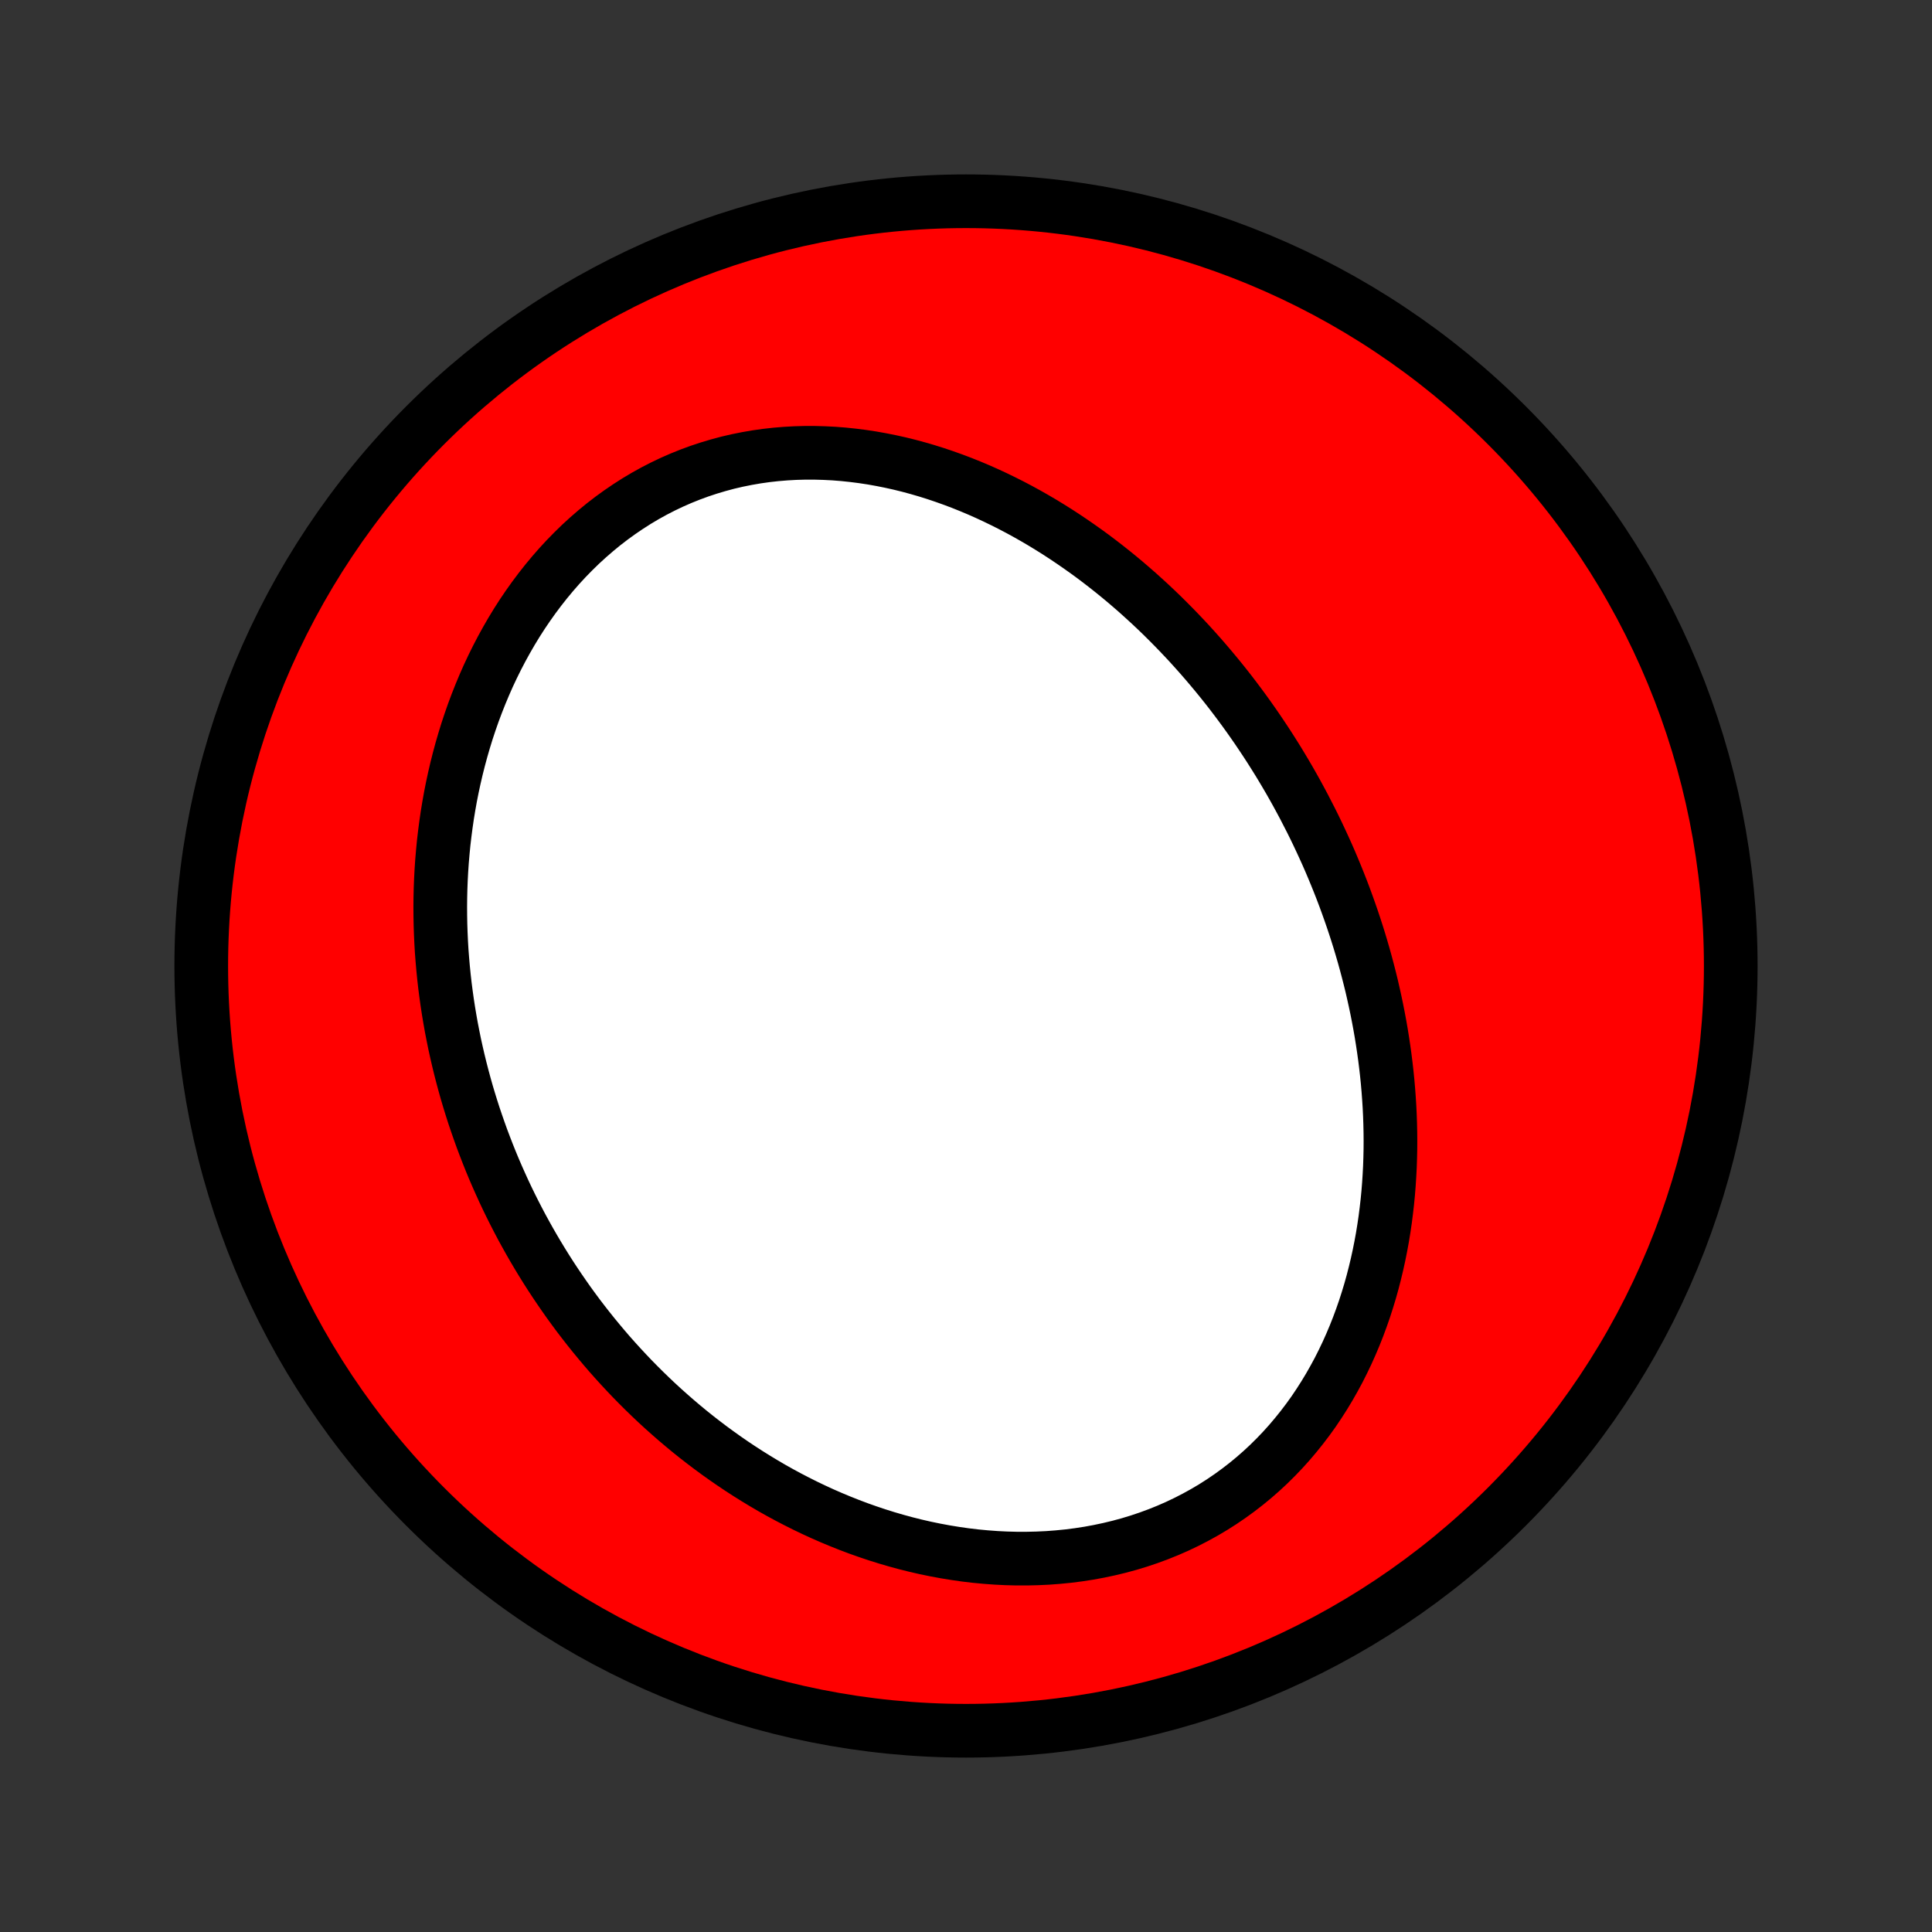 <?xml version="1.0" encoding="utf-8" standalone="no"?>
<!DOCTYPE svg PUBLIC "-//W3C//DTD SVG 1.1//EN"
  "http://www.w3.org/Graphics/SVG/1.1/DTD/svg11.dtd">
<!-- Created with matplotlib (http://matplotlib.org/) -->
<svg height="72pt" version="1.1" viewBox="0 0 72 72" width="72pt" xmlns="http://www.w3.org/2000/svg" xmlns:xlink="http://www.w3.org/1999/xlink">
 <rect x="0" y="0" width="72" height="72" fill="#333333" stroke="none"/>
 <defs>
  <style type="text/css">
*{stroke-linecap:butt;stroke-linejoin:round;}
  </style>
 </defs>
 <g id="figure_1">
  <g id="patch_1">
   <path d="
M0 72
L72 72
L72 0
L0 0
z
" style="fill:none;"/>
  </g>
  <g id="axes_1">
   <g id="PatchCollection_1">
    <defs>
     <path d="
M36 -7.5
C43.558 -7.5 50.808 -10.503 56.153 -15.848
C61.497 -21.192 64.5 -28.442 64.5 -36
C64.5 -43.558 61.497 -50.808 56.153 -56.153
C50.808 -61.497 43.558 -64.5 36 -64.5
C28.442 -64.5 21.192 -61.497 15.848 -56.153
C10.503 -50.808 7.5 -43.558 7.5 -36
C7.5 -28.442 10.503 -21.192 15.848 -15.848
C21.192 -10.503 28.442 -7.5 36 -7.5
z
" id="C0_0_a811fe30f3"/>
     <path d="
M48.603 -41.923
L48.471 -42.171
L48.337 -42.418
L48.2 -42.664
L48.061 -42.909
L47.919 -43.152
L47.775 -43.394
L47.629 -43.635
L47.479 -43.875
L47.328 -44.114
L47.174 -44.351
L47.017 -44.587
L46.858 -44.823
L46.696 -45.057
L46.532 -45.29
L46.365 -45.522
L46.195 -45.753
L46.023 -45.982
L45.848 -46.211
L45.67 -46.438
L45.489 -46.664
L45.305 -46.889
L45.118 -47.113
L44.929 -47.335
L44.737 -47.556
L44.541 -47.776
L44.343 -47.995
L44.141 -48.212
L43.936 -48.428
L43.728 -48.642
L43.517 -48.855
L43.303 -49.067
L43.085 -49.277
L42.864 -49.485
L42.639 -49.691
L42.412 -49.896
L42.18 -50.099
L41.946 -50.3
L41.707 -50.499
L41.465 -50.696
L41.22 -50.89
L40.97 -51.083
L40.718 -51.273
L40.461 -51.46
L40.2 -51.645
L39.936 -51.827
L39.669 -52.006
L39.397 -52.183
L39.121 -52.356
L38.842 -52.526
L38.559 -52.692
L38.272 -52.855
L37.981 -53.014
L37.686 -53.169
L37.388 -53.319
L37.085 -53.466
L36.779 -53.608
L36.47 -53.745
L36.156 -53.877
L35.839 -54.004
L35.519 -54.125
L35.194 -54.241
L34.867 -54.351
L34.536 -54.455
L34.202 -54.552
L33.865 -54.643
L33.525 -54.727
L33.182 -54.803
L32.836 -54.872
L32.488 -54.934
L32.138 -54.987
L31.785 -55.032
L31.431 -55.069
L31.075 -55.097
L30.717 -55.115
L30.358 -55.125
L29.998 -55.125
L29.638 -55.115
L29.277 -55.095
L28.916 -55.065
L28.556 -55.025
L28.196 -54.974
L27.837 -54.912
L27.479 -54.84
L27.122 -54.757
L26.768 -54.662
L26.416 -54.557
L26.066 -54.441
L25.72 -54.314
L25.377 -54.176
L25.037 -54.027
L24.702 -53.867
L24.371 -53.697
L24.045 -53.516
L23.724 -53.325
L23.408 -53.123
L23.098 -52.912
L22.794 -52.692
L22.495 -52.462
L22.204 -52.223
L21.919 -51.976
L21.64 -51.721
L21.369 -51.457
L21.104 -51.186
L20.847 -50.908
L20.598 -50.623
L20.356 -50.332
L20.121 -50.034
L19.894 -49.731
L19.675 -49.423
L19.463 -49.11
L19.259 -48.792
L19.063 -48.47
L18.875 -48.144
L18.694 -47.815
L18.521 -47.483
L18.355 -47.147
L18.197 -46.81
L18.047 -46.47
L17.904 -46.128
L17.768 -45.784
L17.639 -45.439
L17.518 -45.093
L17.403 -44.746
L17.296 -44.398
L17.195 -44.05
L17.101 -43.702
L17.013 -43.353
L16.932 -43.004
L16.857 -42.656
L16.788 -42.308
L16.726 -41.961
L16.669 -41.614
L16.619 -41.268
L16.574 -40.923
L16.534 -40.58
L16.501 -40.237
L16.472 -39.895
L16.449 -39.555
L16.431 -39.216
L16.418 -38.879
L16.41 -38.543
L16.407 -38.209
L16.409 -37.876
L16.415 -37.545
L16.426 -37.215
L16.441 -36.888
L16.46 -36.562
L16.485 -36.238
L16.513 -35.915
L16.545 -35.595
L16.581 -35.276
L16.622 -34.959
L16.666 -34.644
L16.714 -34.331
L16.766 -34.02
L16.821 -33.71
L16.881 -33.403
L16.943 -33.097
L17.01 -32.793
L17.08 -32.491
L17.153 -32.191
L17.23 -31.892
L17.31 -31.595
L17.393 -31.3
L17.48 -31.007
L17.57 -30.716
L17.663 -30.426
L17.76 -30.139
L17.86 -29.852
L17.962 -29.568
L18.069 -29.285
L18.178 -29.004
L18.29 -28.724
L18.405 -28.447
L18.524 -28.17
L18.646 -27.896
L18.77 -27.623
L18.898 -27.351
L19.029 -27.081
L19.163 -26.813
L19.3 -26.547
L19.44 -26.281
L19.584 -26.018
L19.73 -25.756
L19.88 -25.495
L20.033 -25.236
L20.189 -24.978
L20.348 -24.722
L20.51 -24.468
L20.676 -24.215
L20.845 -23.964
L21.017 -23.714
L21.192 -23.465
L21.371 -23.219
L21.553 -22.973
L21.739 -22.73
L21.928 -22.488
L22.121 -22.247
L22.317 -22.009
L22.516 -21.772
L22.719 -21.536
L22.926 -21.303
L23.137 -21.071
L23.351 -20.841
L23.568 -20.613
L23.79 -20.387
L24.015 -20.163
L24.245 -19.94
L24.478 -19.72
L24.715 -19.502
L24.956 -19.287
L25.201 -19.073
L25.45 -18.862
L25.703 -18.653
L25.96 -18.447
L26.222 -18.244
L26.487 -18.043
L26.757 -17.845
L27.031 -17.65
L27.309 -17.458
L27.592 -17.269
L27.878 -17.084
L28.169 -16.902
L28.465 -16.723
L28.764 -16.548
L29.068 -16.377
L29.377 -16.21
L29.689 -16.048
L30.006 -15.889
L30.327 -15.735
L30.652 -15.586
L30.981 -15.442
L31.315 -15.303
L31.652 -15.169
L31.994 -15.04
L32.339 -14.918
L32.688 -14.801
L33.041 -14.69
L33.397 -14.586
L33.757 -14.488
L34.12 -14.397
L34.486 -14.313
L34.855 -14.237
L35.227 -14.168
L35.601 -14.107
L35.978 -14.053
L36.356 -14.008
L36.737 -13.972
L37.119 -13.944
L37.502 -13.925
L37.887 -13.915
L38.272 -13.915
L38.657 -13.924
L39.042 -13.942
L39.427 -13.971
L39.811 -14.009
L40.194 -14.058
L40.576 -14.117
L40.956 -14.187
L41.333 -14.267
L41.707 -14.357
L42.079 -14.458
L42.447 -14.57
L42.81 -14.692
L43.17 -14.825
L43.525 -14.968
L43.874 -15.121
L44.218 -15.285
L44.556 -15.459
L44.888 -15.642
L45.213 -15.835
L45.532 -16.038
L45.843 -16.25
L46.147 -16.471
L46.443 -16.7
L46.732 -16.938
L47.012 -17.183
L47.284 -17.436
L47.548 -17.697
L47.803 -17.964
L48.05 -18.238
L48.288 -18.519
L48.518 -18.805
L48.739 -19.096
L48.952 -19.392
L49.155 -19.694
L49.35 -19.999
L49.537 -20.309
L49.715 -20.622
L49.886 -20.938
L50.047 -21.258
L50.201 -21.58
L50.346 -21.904
L50.484 -22.231
L50.614 -22.559
L50.736 -22.889
L50.851 -23.219
L50.958 -23.551
L51.059 -23.884
L51.152 -24.217
L51.238 -24.551
L51.318 -24.885
L51.391 -25.218
L51.458 -25.552
L51.519 -25.885
L51.573 -26.217
L51.622 -26.549
L51.664 -26.88
L51.702 -27.21
L51.734 -27.54
L51.76 -27.868
L51.781 -28.194
L51.798 -28.52
L51.809 -28.844
L51.816 -29.167
L51.818 -29.488
L51.815 -29.807
L51.808 -30.125
L51.797 -30.442
L51.782 -30.756
L51.762 -31.069
L51.739 -31.38
L51.712 -31.689
L51.681 -31.997
L51.646 -32.303
L51.608 -32.607
L51.566 -32.909
L51.521 -33.209
L51.473 -33.507
L51.421 -33.804
L51.366 -34.099
L51.308 -34.392
L51.247 -34.683
L51.183 -34.972
L51.117 -35.26
L51.047 -35.545
L50.974 -35.829
L50.899 -36.111
L50.821 -36.392
L50.74 -36.671
L50.657 -36.948
L50.571 -37.223
L50.482 -37.497
L50.391 -37.769
L50.297 -38.04
L50.201 -38.309
L50.103 -38.576
L50.002 -38.842
L49.898 -39.107
L49.792 -39.37
L49.684 -39.631
L49.574 -39.891
L49.461 -40.15
L49.345 -40.407
L49.227 -40.663
L49.107 -40.918
L48.985 -41.171
L48.86 -41.423
z
" id="C0_1_5126e7a927"/>
    </defs>
    <g clip-path="url(#p1bffca34e9)">
     <use style="fill:#ff0000;stroke:#000000;stroke-width:2.0;" x="0.0" xlink:href="#C0_0_a811fe30f3" y="72.0"/>
    </g>
    <g clip-path="url(#p1bffca34e9)">
     <use style="fill:#ffffff;stroke:#000000;stroke-width:2.0;" x="0.0" xlink:href="#C0_1_5126e7a927" y="72.0"/>
    </g>
   </g>
  </g>
 </g>
 <defs>
  <clipPath id="p1bffca34e9">
   <rect height="72.0" width="72.0" x="0.0" y="0.0"/>
  </clipPath>
 </defs>
</svg>
